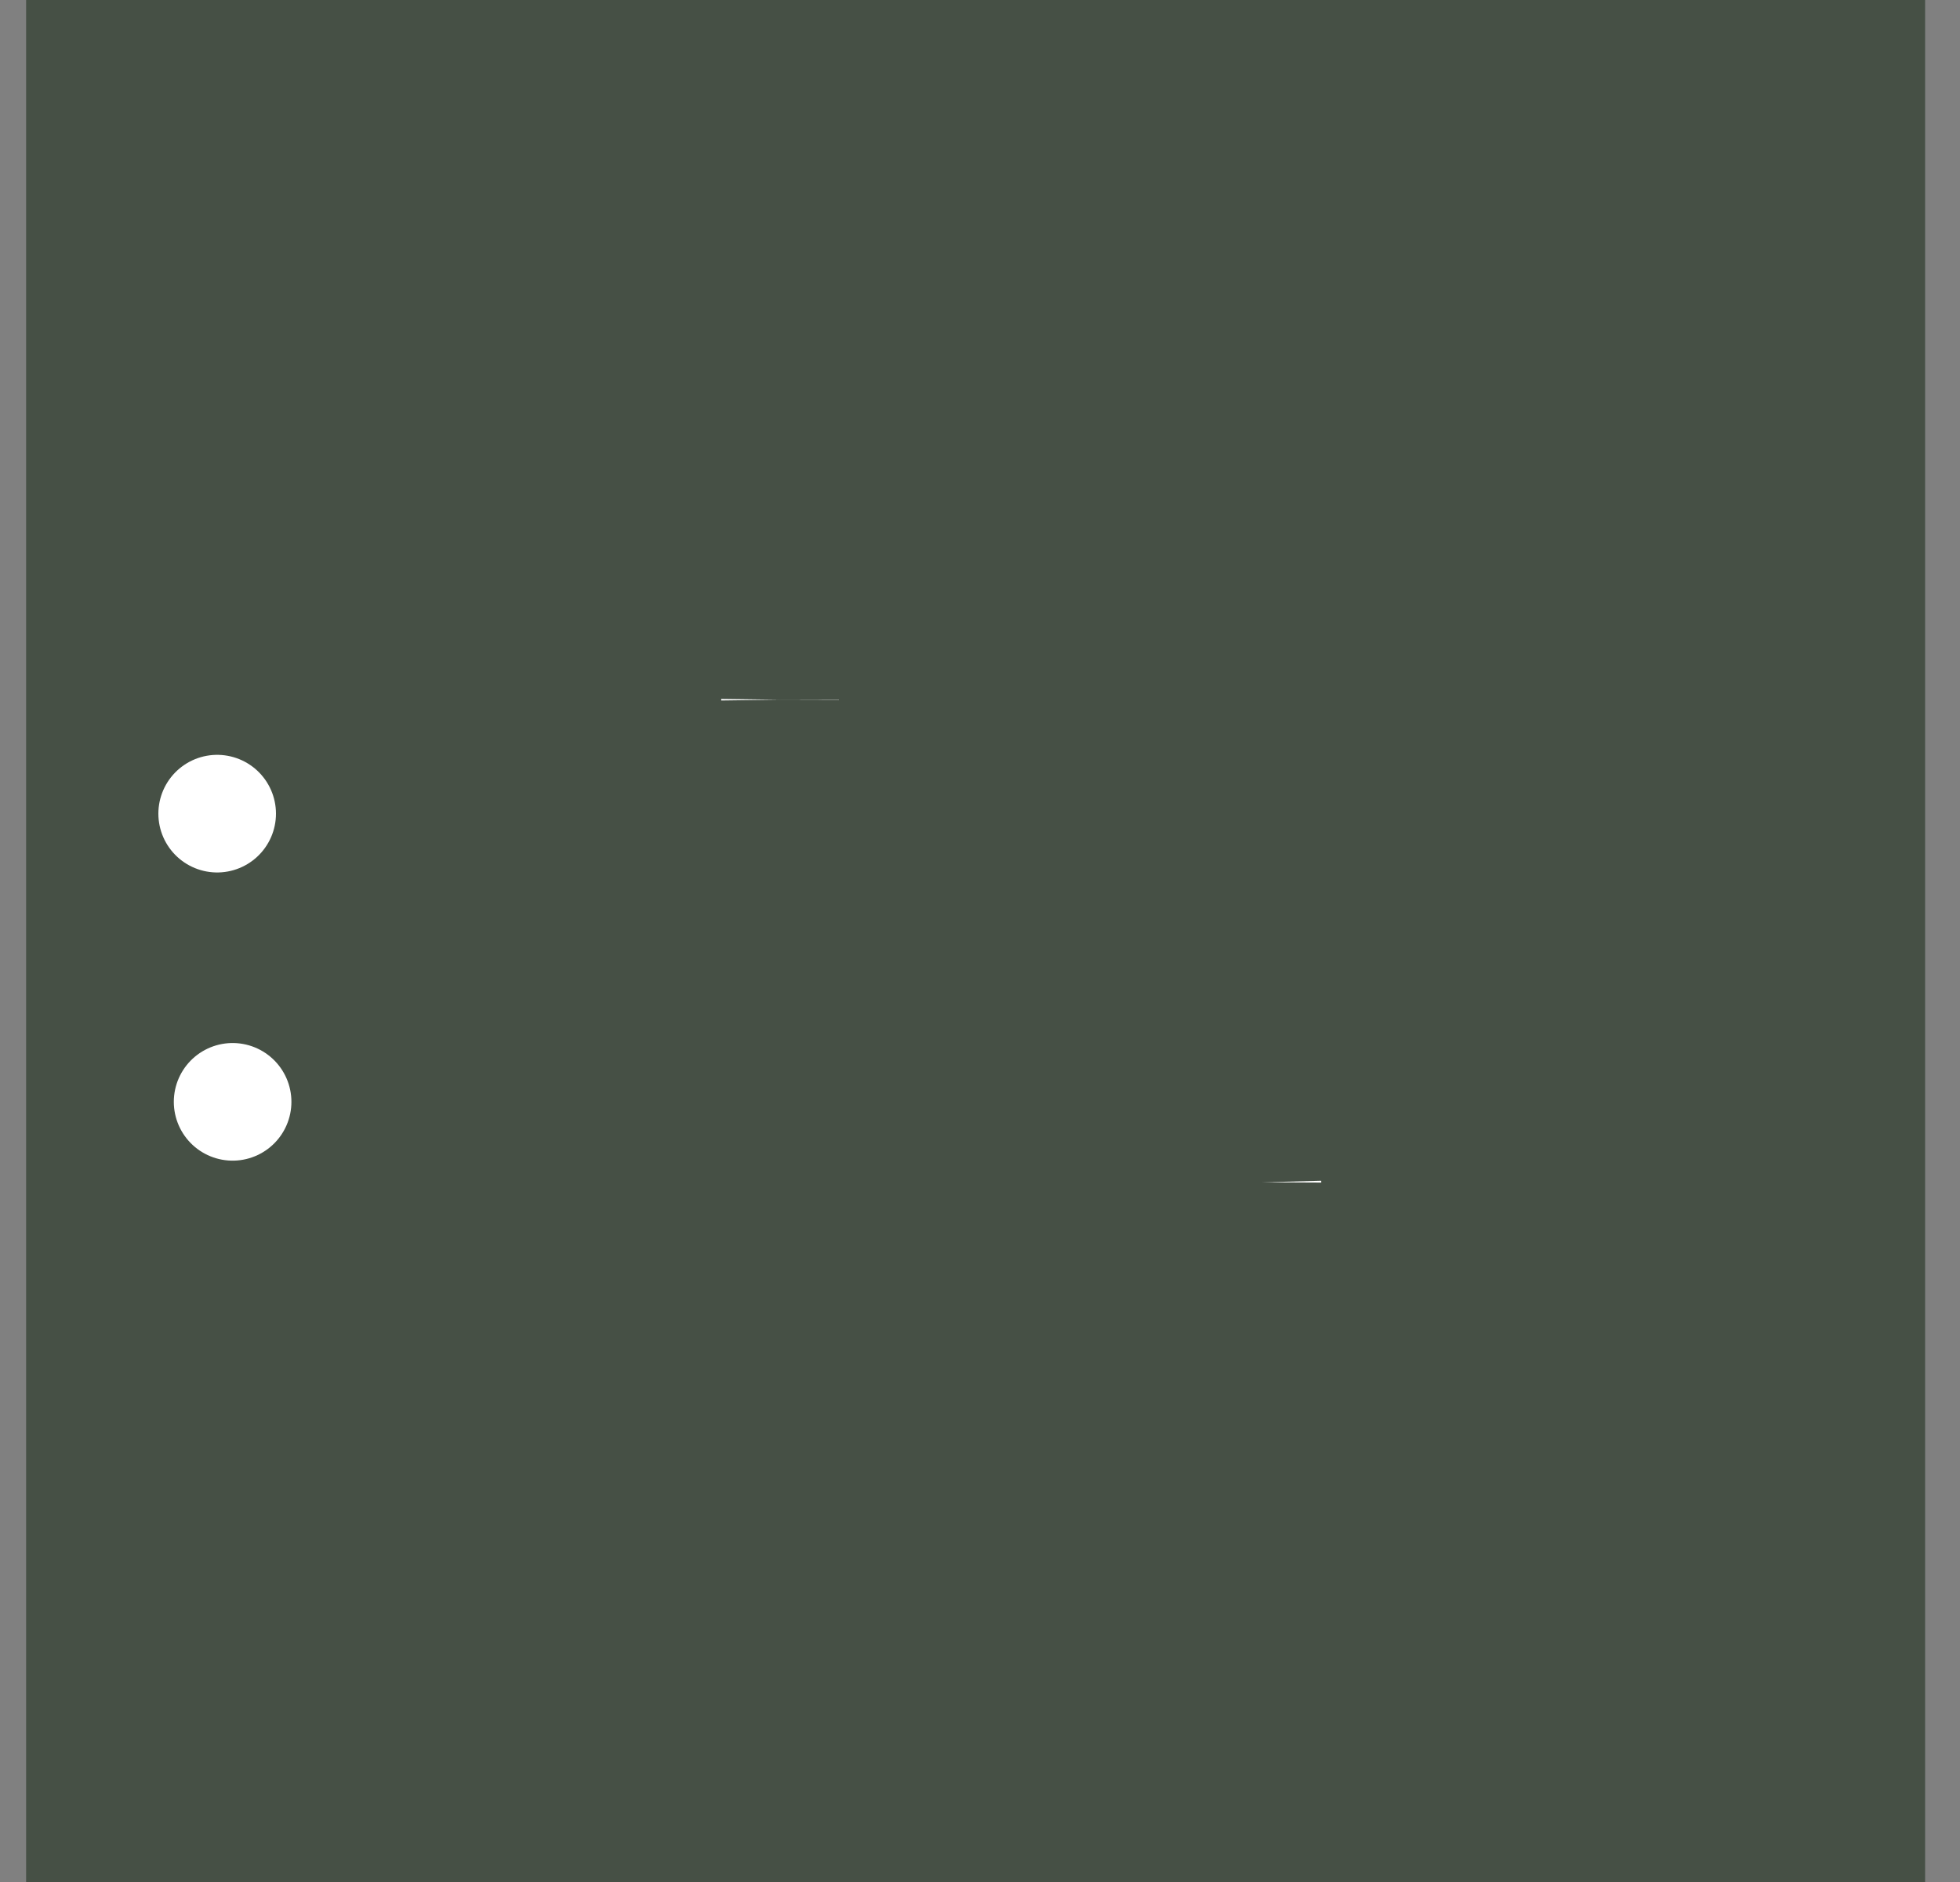 <?xml version="1.0" standalone="no"?>
<svg id="Icon7" width="25" height="24" viewBox="0 0 25 24" fill="none" xmlns="http://www.w3.org/2000/svg" style="max-width: 100%; max-height: 100%;">
<rect x="0" y="0" width="25" height="24" fill="#808080" stroke="none"/>
<g clip-path="url(#clip0_2271_4476)">
<rect width="24.222" height="24" transform="translate(0.333)" fill="#465045" stroke-dasharray="0,0,0,96.444"><animate attributeType="XML" attributeName="stroke-dasharray" repeatCount="1" dur="2.5s" values="0,0,0,96.444; 
          0,48.222,48.222,0; 
          96.444,0,0,0" keyTimes="0; 0.5; 1" fill="freeze"></animate></rect>
<path d="M9.949 8.923C9.945 10.502 11.652 11.493 13.022 10.706C13.66 10.339 14.053 9.659 14.051 8.923C14.054 7.344 12.347 6.354 10.978 7.14C10.34 7.507 9.947 8.187 9.949 8.923Z" stroke="white" stroke-width="1.5" stroke-dasharray="0,0,0,12.912"><animate attributeType="XML" attributeName="stroke-dasharray" repeatCount="1" dur="2.5s" values="0,0,0,12.912; 
          0,6.456,6.456,0; 
          12.912,0,0,0" keyTimes="0; 0.5; 1" fill="freeze"></animate></path>
<path d="M16.102 15.077C16.102 16.21 16.102 17.128 12 17.128C7.897 17.128 7.897 16.21 7.897 15.077C7.897 13.944 9.734 13.026 12 13.026C14.265 13.026 16.102 13.944 16.102 15.077Z" stroke="white" stroke-width="1.5" stroke-dasharray="0,0,0,20.532"><animate attributeType="XML" attributeName="stroke-dasharray" repeatCount="1" dur="2.5s" values="0,0,0,20.532; 
          0,10.266,10.266,0; 
          20.532,0,0,0" keyTimes="0; 0.5; 1" fill="freeze"></animate></path>
<path d="M2.77 10.376C2.77 7.097 2.77 5.457 3.157 4.905C3.544 4.354 5.086 3.826 8.169 2.771L8.757 2.569C10.364 2.019 11.168 1.744 12 1.744C12.832 1.744 13.636 2.019 15.243 2.569L15.83 2.771C18.914 3.826 20.456 4.354 20.843 4.905C21.23 5.457 21.23 7.097 21.23 10.376V11.991C21.23 14.56 20.372 16.542 19.179 18.055M2.967 14.051C3.847 18.459 7.463 20.731 9.845 21.771C10.584 22.094 10.954 22.256 12 22.256C13.045 22.256 13.415 22.094 14.155 21.771C14.748 21.512 15.417 21.177 16.102 20.751" stroke="white" stroke-width="1.5" stroke-linecap="round" stroke-dasharray="0,0,0,55.554"><animate attributeType="XML" attributeName="stroke-dasharray" repeatCount="1" dur="2.5s" values="0,0,0,55.554; 
          0,27.777,27.777,0; 
          55.554,0,0,0" keyTimes="0; 0.5; 1" fill="freeze"></animate></path>
</g>
<defs>
<clipPath id="clip0_2271_4476">
<rect width="24.222" height="24" fill="white" transform="translate(0.333)" stroke-dasharray="0,0,0,96.444"><animate attributeType="XML" attributeName="stroke-dasharray" repeatCount="1" dur="2.5s" values="0,0,0,96.444; 
          0,48.222,48.222,0; 
          96.444,0,0,0" keyTimes="0; 0.5; 1" fill="freeze"></animate></rect>
</clipPath>
</defs>
</svg>